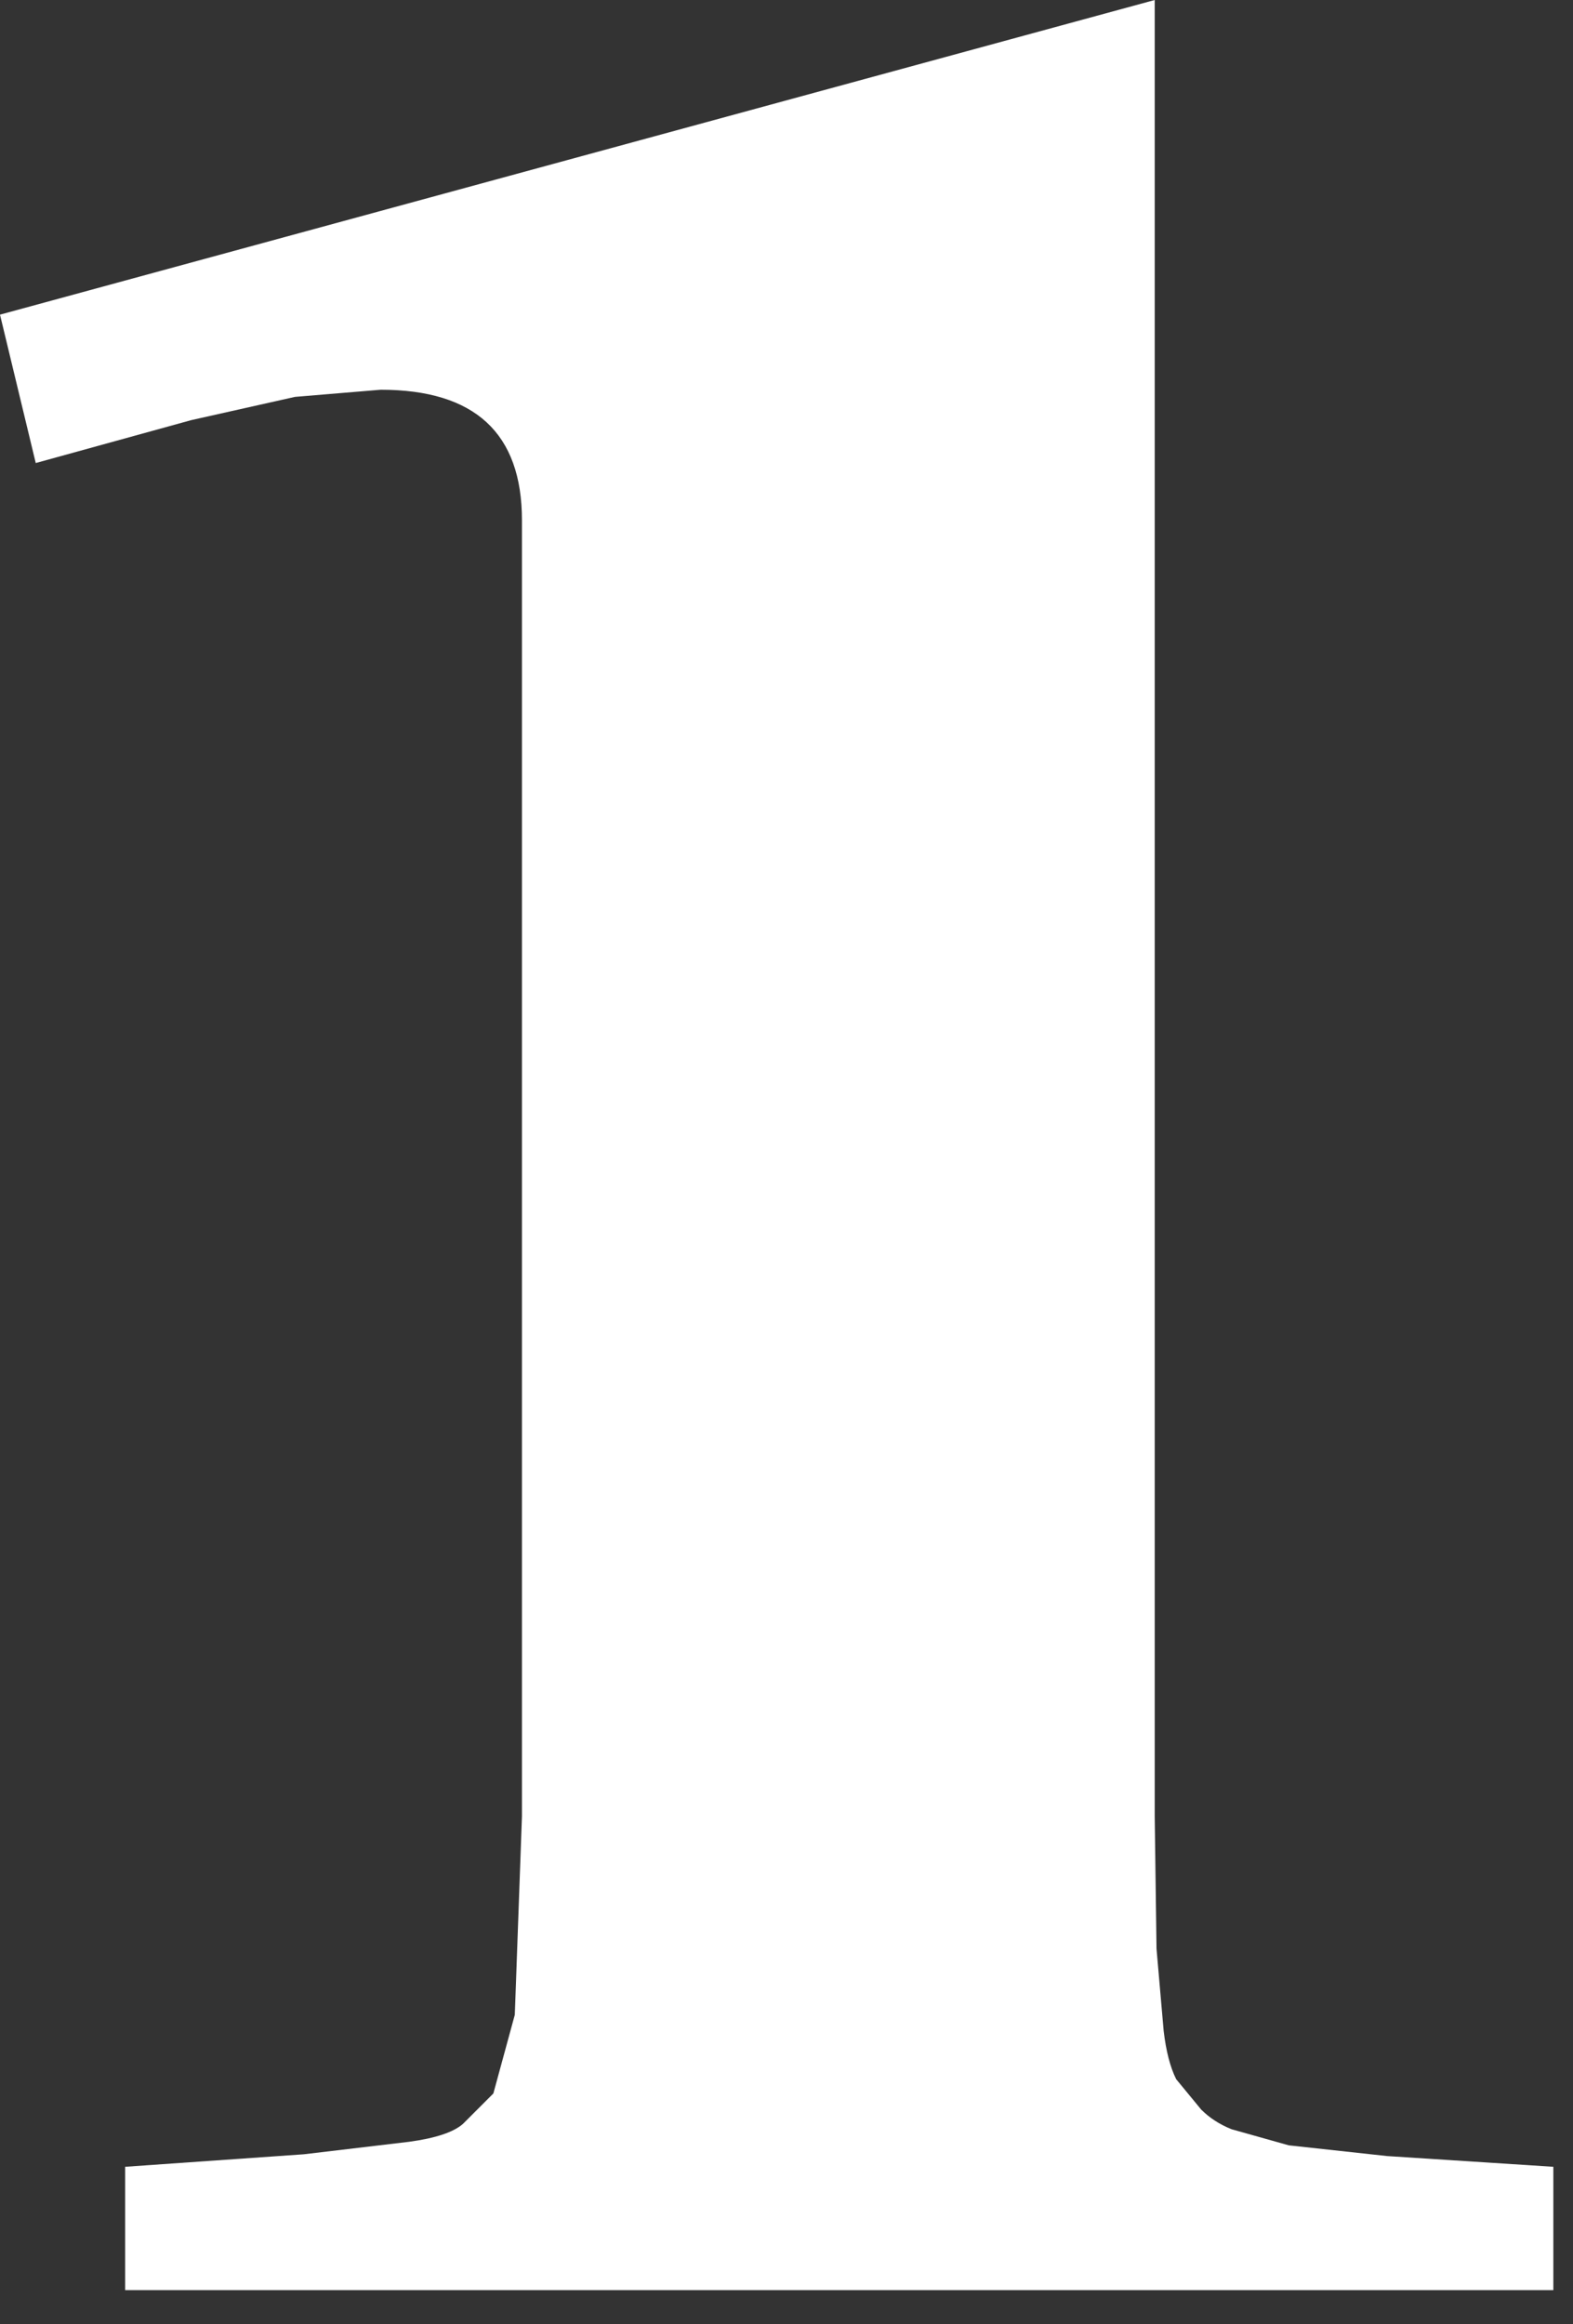 <?xml version="1.0" encoding="utf-8"?>
<svg version="1.1" id="Layer_1"
xmlns="http://www.w3.org/2000/svg"
xmlns:xlink="http://www.w3.org/1999/xlink"
width="44px" height="65px"
xml:space="preserve">
<rect width="100%" height="100%" fill="#333333" stroke="none"/>
<g id="PathID_5003" transform="matrix(1, 0, 0, 1, 0, 0)">
<path style="fill:#FFFFFF;fill-opacity:1" d="M1 12.95L0 8.8L32.3 0L32.3 50.8L32.35 54.5L32.55 56.8Q32.65 57.65 32.9 58.15L33.6 59Q33.95 59.35 34.45 59.55L36.05 60L38.8 60.3L43.45 60.6L43.45 64.05L3.5 64.05L3.5 60.6L8.5 60.25L11.45 59.9Q12.55 59.75 12.95 59.4L13.8 58.55L14.4 56.35L14.6 50.8L14.6 14.55Q14.6 10.9 10.65 10.9L8.25 11.1L5.35 11.75L1 12.95" />
</g>
</svg>
